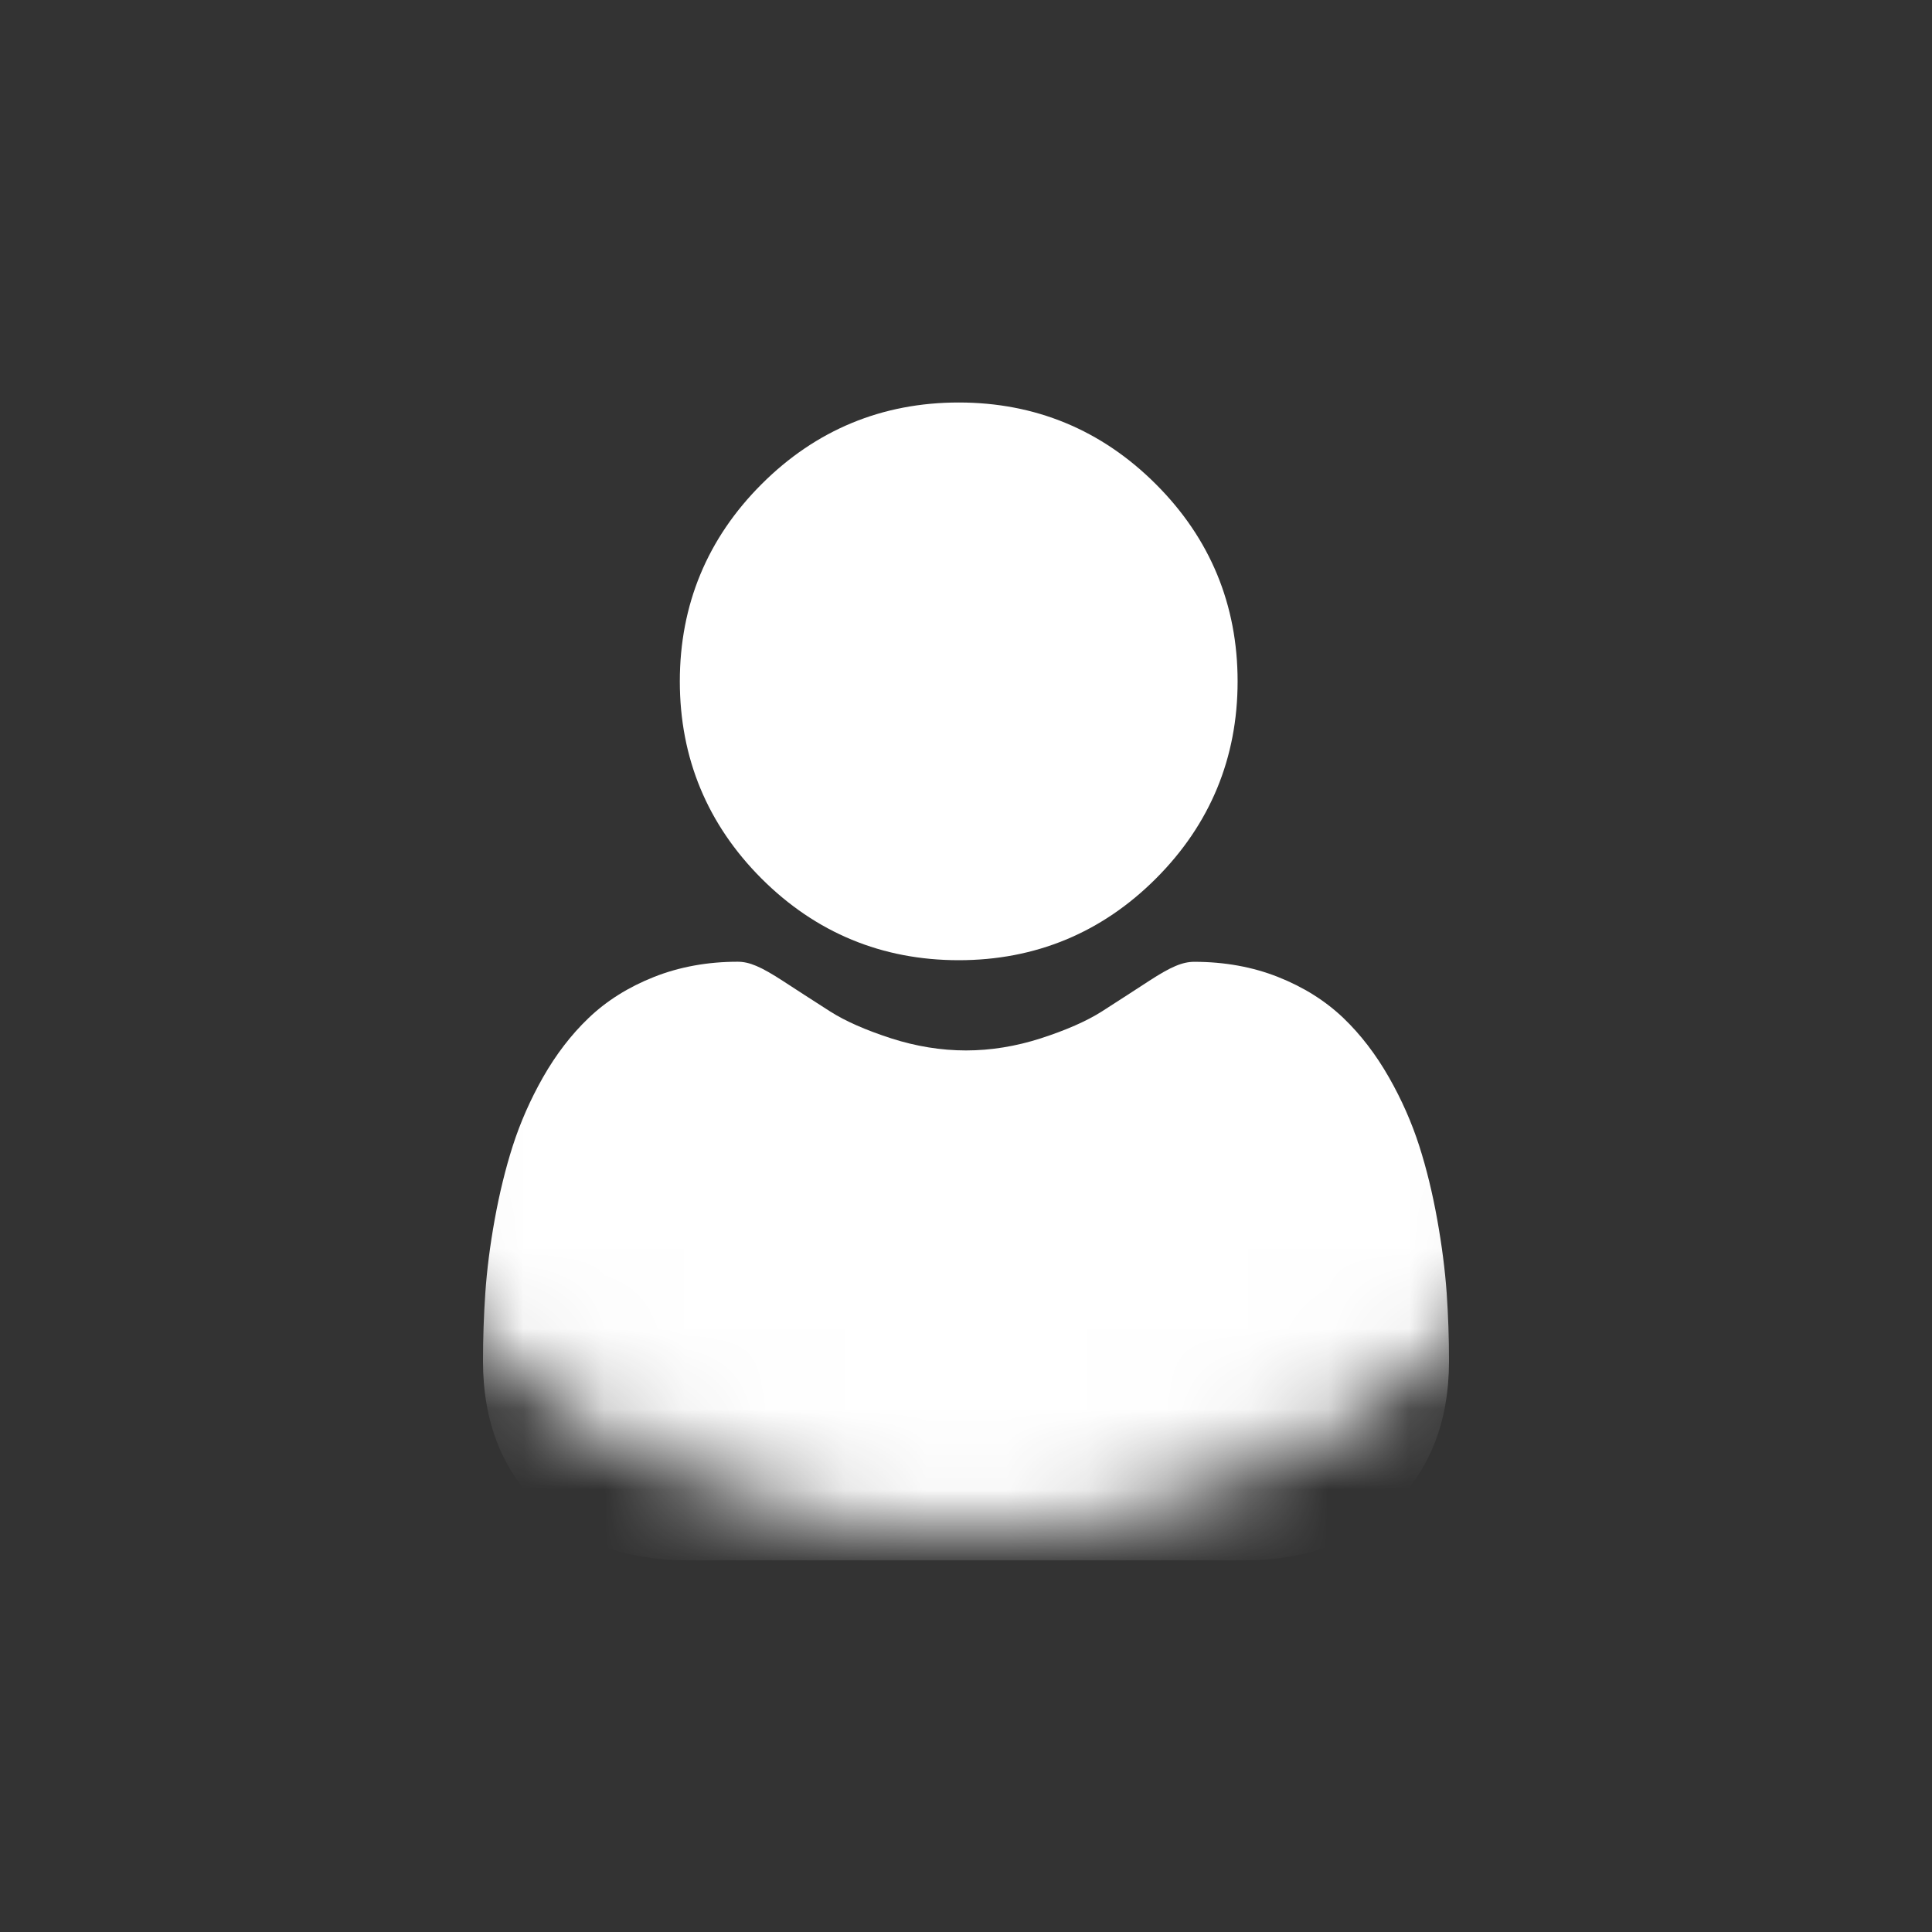 <svg width="24" height="24" viewBox="0 0 24 24" fill="#FFAA3D" xmlns="http://www.w3.org/2000/svg">
<rect x="0" y="0" width="24" height="24" fill="#333333" stroke="none"/>
<mask id="mask0" mask-type="alpha" maskUnits="userSpaceOnUse" x="3" y="1" width="18" height="18">
<circle cx="12" cy="10" r="8.5" fill="#FFAA3D" stroke="white"/>
</mask>
<g mask="url(#mask0)">
<path d="M11.91 11.928C12.861 11.928 13.686 11.587 14.359 10.914C15.033 10.24 15.374 9.416 15.374 8.464C15.374 7.512 15.033 6.688 14.359 6.015C13.685 5.341 12.861 5 11.91 5C10.958 5 10.134 5.341 9.46 6.015C8.787 6.688 8.445 7.512 8.445 8.464C8.445 9.416 8.787 10.24 9.46 10.914C10.134 11.587 10.958 11.928 11.91 11.928Z" fill="white"/>
<path d="M17.971 16.06C17.951 15.78 17.912 15.474 17.854 15.151C17.796 14.826 17.721 14.518 17.631 14.237C17.538 13.947 17.412 13.66 17.255 13.385C17.093 13.1 16.902 12.851 16.689 12.647C16.465 12.433 16.192 12.261 15.875 12.136C15.56 12.011 15.21 11.948 14.836 11.948C14.69 11.948 14.547 12.008 14.273 12.186C14.104 12.296 13.907 12.424 13.687 12.565C13.498 12.685 13.243 12.797 12.928 12.899C12.62 12.998 12.308 13.049 12 13.049C11.691 13.049 11.379 12.998 11.071 12.899C10.756 12.797 10.501 12.685 10.313 12.565C10.095 12.425 9.897 12.298 9.726 12.186C9.452 12.008 9.31 11.947 9.163 11.947C8.789 11.947 8.44 12.011 8.124 12.136C7.808 12.261 7.534 12.433 7.311 12.647C7.097 12.851 6.906 13.1 6.744 13.385C6.588 13.66 6.462 13.947 6.369 14.237C6.279 14.518 6.204 14.826 6.145 15.151C6.087 15.473 6.048 15.779 6.029 16.06C6.01 16.335 6 16.621 6 16.91C6 17.66 6.239 18.268 6.709 18.716C7.174 19.159 7.789 19.383 8.537 19.383H15.463C16.211 19.383 16.826 19.159 17.291 18.716C17.761 18.268 18 17.66 18 16.909C18 16.62 17.99 16.334 17.971 16.06Z" fill="white"/>
</g>
</svg>
